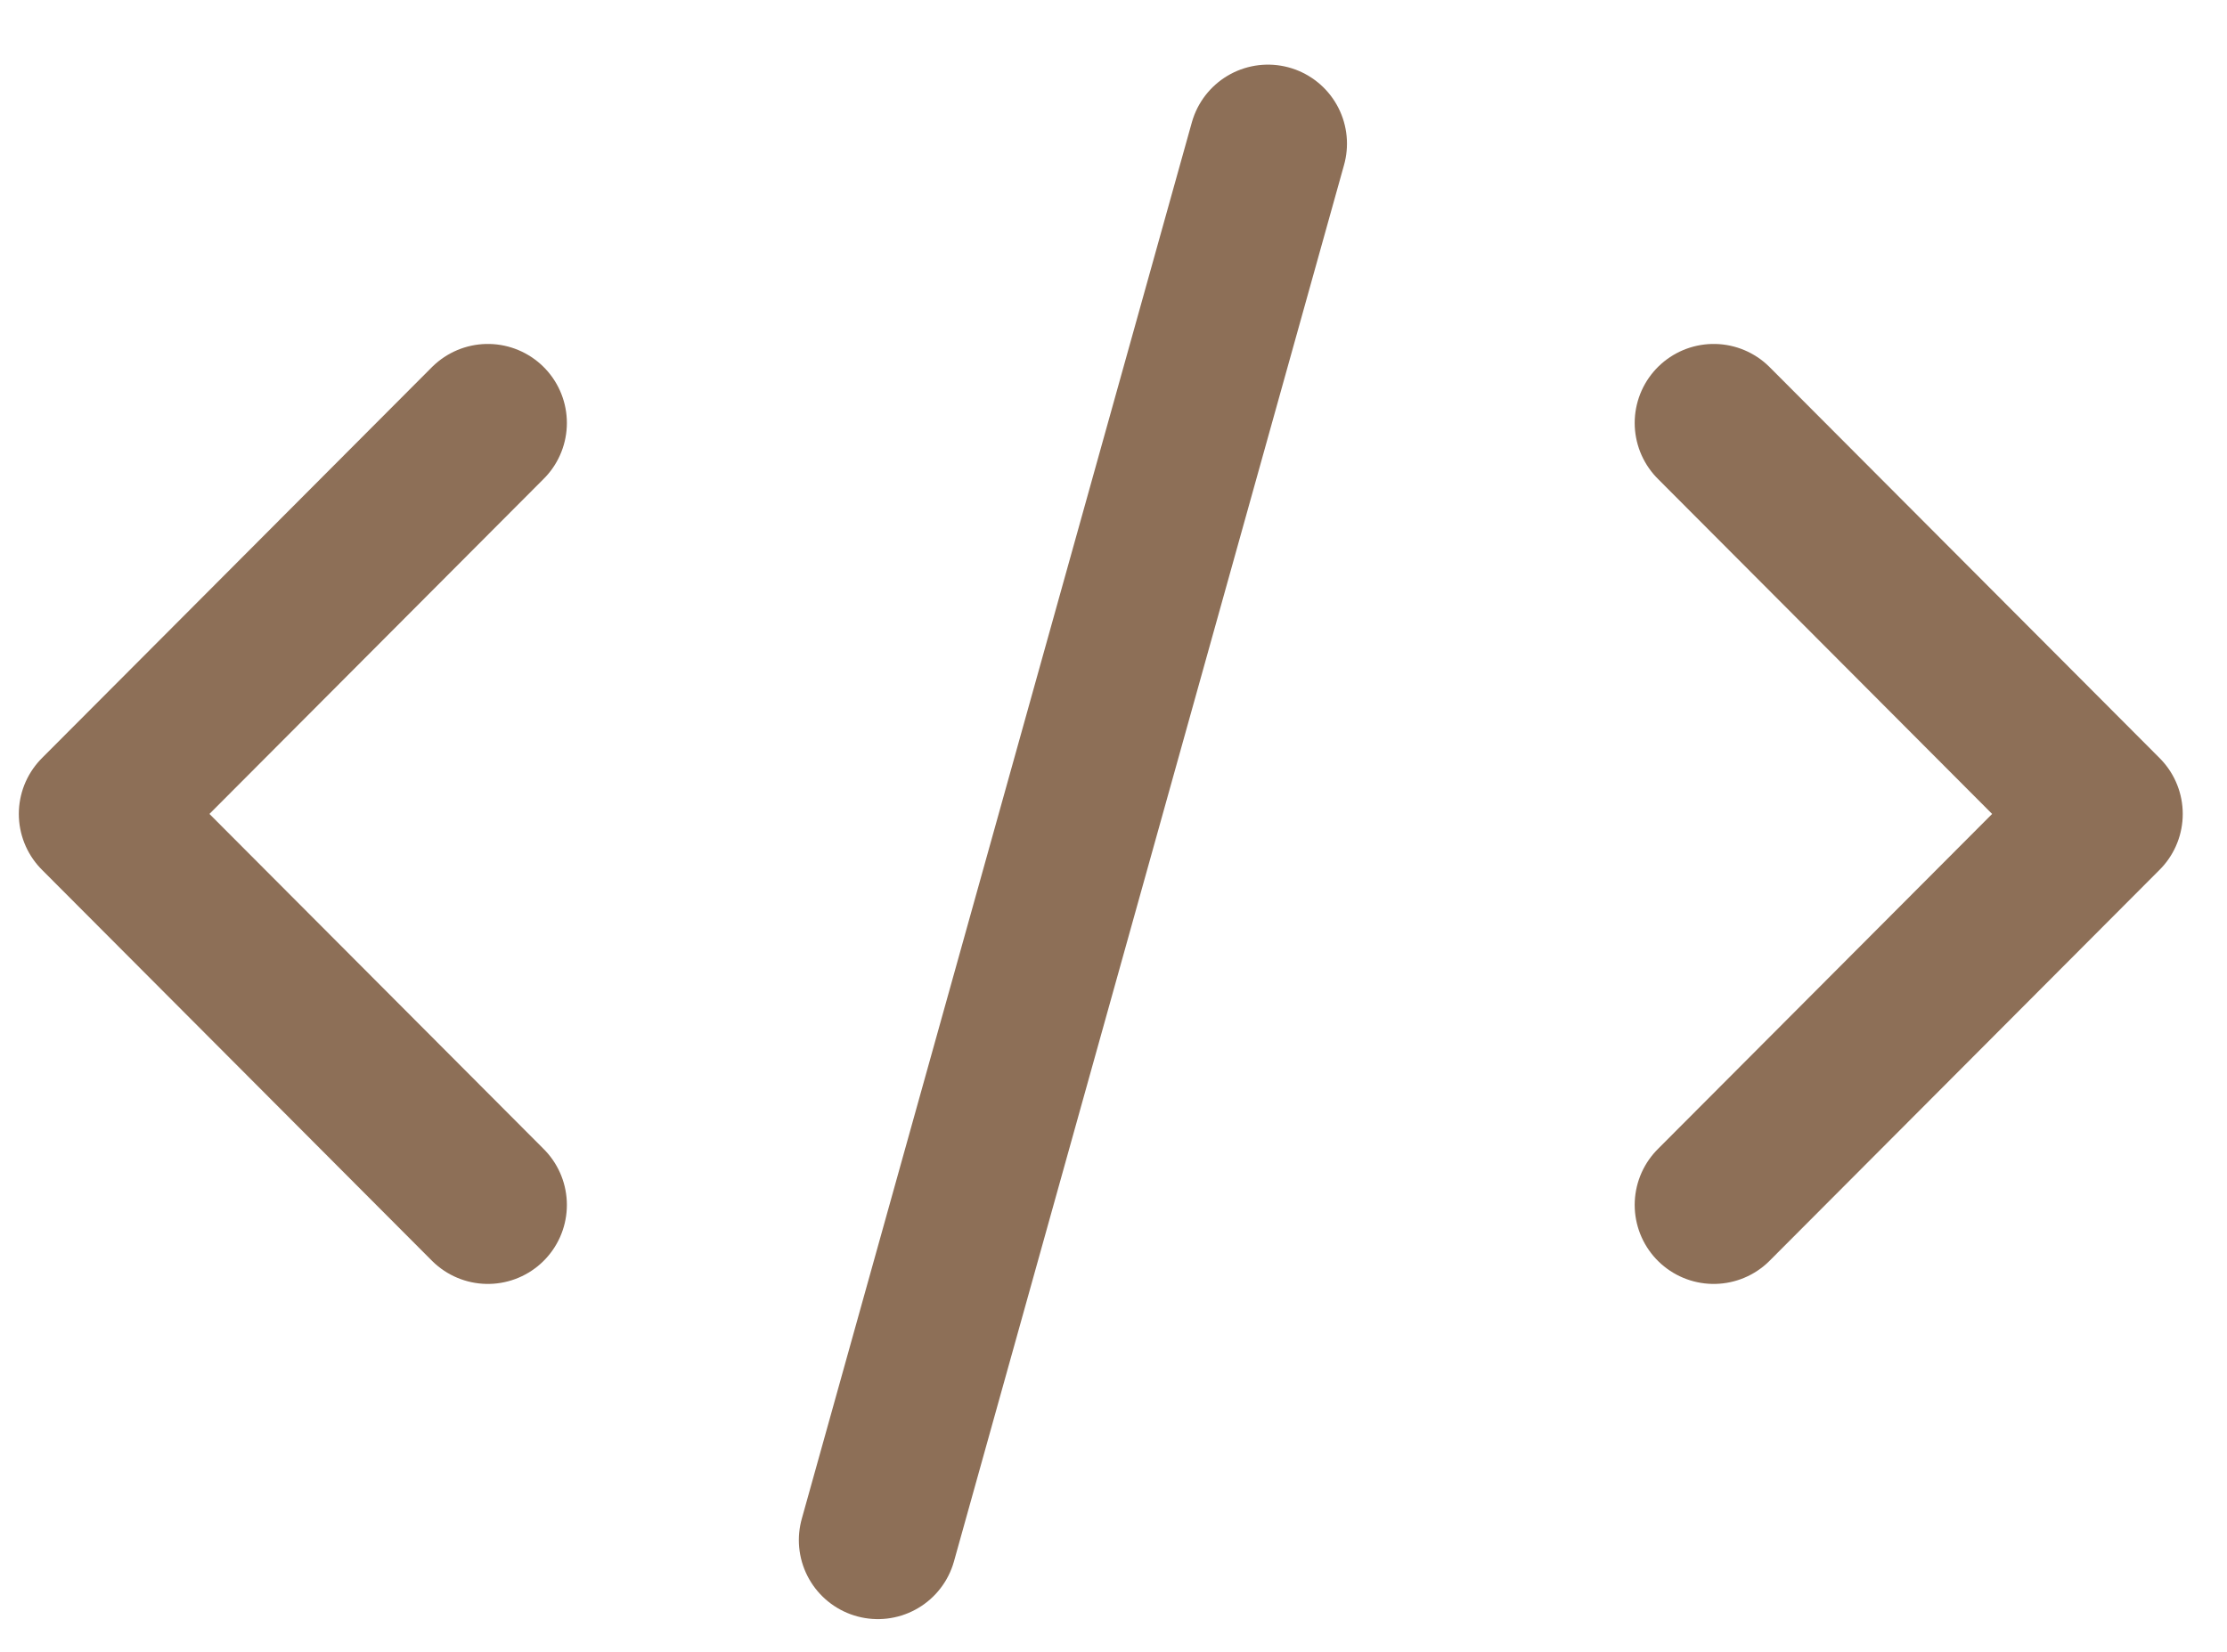 <svg width="31" height="23" viewBox="0 0 31 23" fill="none" xmlns="http://www.w3.org/2000/svg">
<path d="M17.65 2L12.22 21.444" stroke="#8D6F57" stroke-width="2.2" stroke-linecap="round" stroke-linejoin="round"/>
<path d="M6.791 5.889L1.362 11.333L6.791 16.777" stroke="#8D6F57" stroke-width="2.2" stroke-linecap="round" stroke-linejoin="round"/>
<path d="M23.855 5.889L29.284 11.333L23.855 16.777" stroke="#8D6F57" stroke-width="2.2" stroke-linecap="round" stroke-linejoin="round"/>
</svg>
